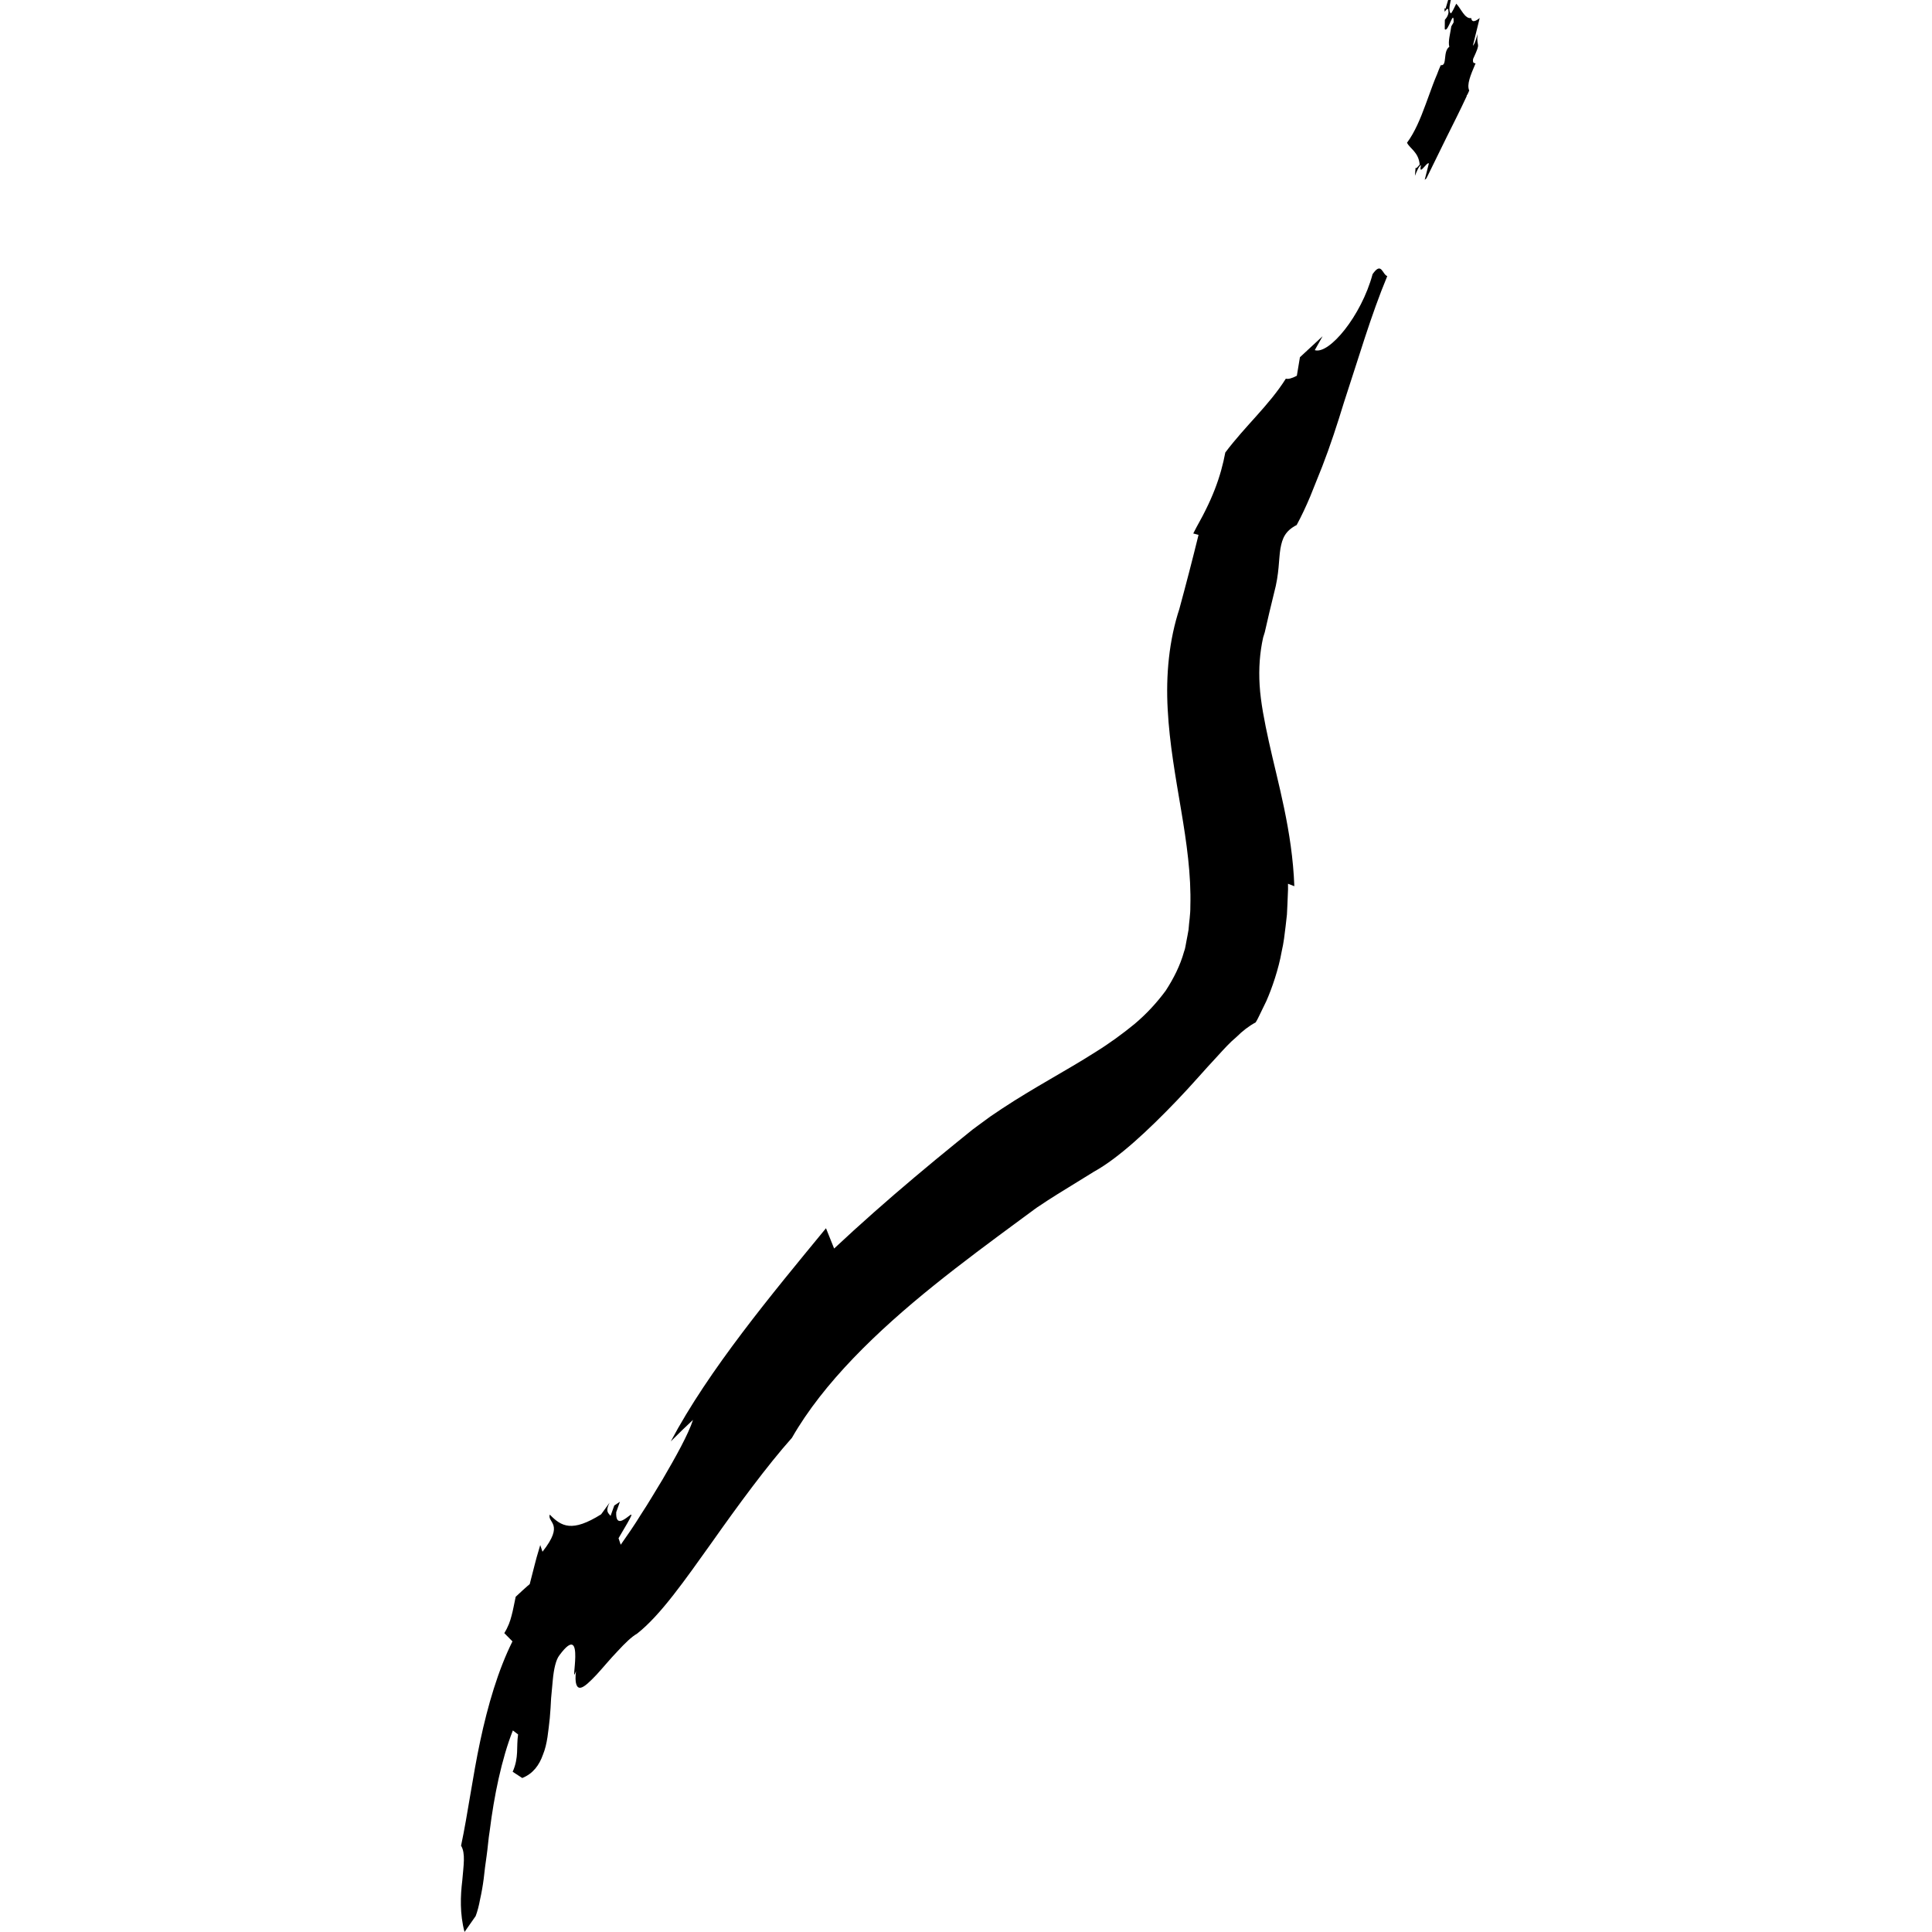 <?xml version="1.0" encoding="utf-8"?>
<!-- Generator: Adobe Illustrator 16.0.0, SVG Export Plug-In . SVG Version: 6.00 Build 0)  -->
<!DOCTYPE svg PUBLIC "-//W3C//DTD SVG 1.1//EN" "http://www.w3.org/Graphics/SVG/1.1/DTD/svg11.dtd">
<svg version="1.1" id="Layer_1" xmlns="http://www.w3.org/2000/svg" xmlns:xlink="http://www.w3.org/1999/xlink" x="0px" y="0px"
	 width="100px" height="100px" viewBox="0 0 100 100" enable-background="new 0 0 100 100" xml:space="preserve">
<g>
	<path d="M75.917,4.939l0.041-0.052l0.089-0.2c-0.137-0.309,0.062-0.784,0.328-1.407c-0.071-0.023-0.16,0.01-0.128-0.229
		c0.453-0.976,0.154-0.512,0.232-1.291c-0.069,0.227-0.137,0.517-0.243,0.606l0.353-1.434c-0.197,0.156-0.4,0.27-0.442,0.003
		c-0.324,0.062-0.525-0.492-0.771-0.744c-0.11,0.237-0.209,0.422-0.273,0.504c-0.111-0.066-0.095-0.316-0.028-0.61
		C75.037,0.103,75,0.118,74.958,0.154C75,0.118,75.037,0.103,75.073,0.089c0.044-0.193,0.109-0.405,0.176-0.599
		c-0.07,0.101-0.141,0.201-0.179,0.132l-0.247,0.823c-0.035,0.019-0.051-0.014-0.056-0.069l0.006,0.232l0.123-0.143
		c0.071-0.042,0.074,0.079,0.078,0.199c-0.049,0.225-0.12,0.266-0.189,0.364L74.78,1.505c0.167,0.23,0.477-1.123,0.459-0.347
		l-0.12,0.206c-0.046,0.347-0.18,0.79-0.102,1.057c-0.353,0.252-0.087,1.007-0.445,0.952c-0.069,0.152-0.13,0.313-0.193,0.479
		c-0.07,0.163-0.138,0.331-0.203,0.503c-0.127,0.346-0.258,0.704-0.39,1.062c-0.263,0.715-0.552,1.422-0.959,1.971
		c0.145,0.303,0.599,0.485,0.656,1.129c-0.08,0.091-0.183,0.238-0.213,0.162L73.237,9.1c0.09-0.213,0.184-0.485,0.315-0.556
		c-0.142,0.627,0.305-0.187,0.406-0.086l-0.215,0.849l0.088-0.074c0.346-0.704,0.691-1.409,1.038-2.116
		c0.353-0.708,0.711-1.416,1.045-2.136L75.917,4.939z"/>
	<path d="M61.763,27.612l0.273,0.073c-0.307,1.254-0.641,2.541-1.008,3.89l0.034-0.113c-0.56,1.675-0.721,3.499-0.622,5.261
		c0.093,1.77,0.409,3.498,0.693,5.195c0.286,1.695,0.527,3.374,0.479,5c0.006,0.411-0.066,0.801-0.093,1.203
		c-0.029,0.196-0.073,0.385-0.107,0.578c-0.042,0.188-0.056,0.394-0.127,0.562c-0.198,0.715-0.541,1.39-0.951,2.02
		c-0.452,0.612-0.979,1.188-1.604,1.716c-0.636,0.521-1.317,1.018-2.069,1.483c-1.486,0.946-3.143,1.812-4.786,2.896L51.26,57.79
		l-0.618,0.453l-0.308,0.228l-0.275,0.223l-0.55,0.445c-0.732,0.595-1.449,1.185-2.163,1.788c-1.427,1.203-2.824,2.435-4.172,3.697
		l-0.421-1.051c-2.821,3.43-6.068,7.329-8.033,11.033c0,0,0.285-0.281,0.569-0.563c0.291-0.275,0.581-0.551,0.581-0.551
		c-0.243,0.746-0.877,1.888-1.58,3.091c-0.364,0.592-0.724,1.217-1.103,1.787c-0.358,0.586-0.733,1.121-1.059,1.586l-0.112-0.338
		c1.601-2.691-0.196,0.129-0.12-1.35l0.191-0.537l-0.292,0.193l-0.192,0.539c-0.098-0.14-0.294-0.212-0.052-0.684l-0.437,0.603
		c-1.501,0.938-2.052,0.639-2.659,0.012c-0.136,0.435,0.782,0.454-0.376,1.924l-0.116-0.346c0,0-0.037,0.125-0.092,0.313
		c-0.057,0.188-0.13,0.438-0.193,0.695c-0.13,0.507-0.26,1.014-0.26,1.014s-0.19,0.155-0.367,0.322
		c-0.18,0.167-0.359,0.333-0.359,0.333c-0.082,0.368-0.13,0.677-0.212,0.973c-0.076,0.299-0.178,0.586-0.378,0.908l0.423,0.427
		c-0.742,1.487-1.276,3.312-1.67,5.163c-0.396,1.857-0.635,3.737-0.99,5.413c0.241,0.396,0.126,1.025,0.062,1.811
		c-0.096,0.781-0.132,1.72,0.117,2.655l0.577-0.825c0.095-0.253,0.17-0.545,0.229-0.868c0.073-0.323,0.136-0.678,0.186-1.057
		c0.022-0.189,0.044-0.386,0.068-0.586c0.027-0.2,0.056-0.406,0.085-0.616c0.061-0.42,0.087-0.858,0.161-1.302
		c0.222-1.78,0.612-3.698,1.196-5.177l0.271,0.206c-0.1,0.658,0.052,1.18-0.281,1.933l0.496,0.323
		c0.556-0.225,0.879-0.661,1.073-1.213c0.225-0.544,0.275-1.22,0.353-1.895c0.031-0.339,0.051-0.683,0.067-1.017
		c0.03-0.332,0.06-0.65,0.087-0.941c0.055-0.589,0.164-1.058,0.341-1.284c0.719-0.976,0.832-0.488,0.823,0.084
		c-0.009,0.575-0.145,1.245,0.038,0.729c-0.079,0.651,0.041,0.889,0.231,0.864c0.195-0.025,0.482-0.307,0.83-0.672
		c0.34-0.37,0.719-0.834,1.103-1.231c0.369-0.402,0.725-0.746,0.994-0.894c1.219-0.955,2.479-2.775,3.866-4.714
		c1.368-1.94,2.874-3.989,4.153-5.425c1.631-2.851,4.406-5.521,7.347-7.887c1.471-1.185,2.995-2.311,4.432-3.37
		c0.178-0.131,0.354-0.261,0.529-0.389c0.173-0.127,0.358-0.271,0.497-0.355c0.296-0.195,0.581-0.391,0.91-0.591
		c0.67-0.413,1.312-0.81,1.922-1.186c1.262-0.694,2.813-2.141,4.294-3.688c0.74-0.768,1.434-1.586,2.096-2.29
		c0.328-0.359,0.641-0.709,0.978-0.988c0.311-0.309,0.639-0.565,0.995-0.757c0,0,0.069-0.1,0.162-0.296
		c0.095-0.194,0.229-0.473,0.392-0.807c0.298-0.673,0.638-1.673,0.793-2.559c0.109-0.464,0.156-0.902,0.206-1.318
		c0.023-0.209,0.047-0.411,0.068-0.602c0.009-0.186,0.018-0.361,0.025-0.522c0.014-0.324,0.024-0.595,0.032-0.785
		c-0.001-0.183-0.002-0.288-0.002-0.288l0.328,0.127c-0.106-2.871-0.857-5.376-1.317-7.479c-0.231-1.056-0.426-2.041-0.479-2.924
		c-0.054-0.885,0.01-1.694,0.181-2.467l0.086-0.278c0.157-0.691,0.315-1.367,0.479-2.025c0.276-1.013,0.237-1.742,0.329-2.293
		c0.096-0.55,0.255-0.927,0.842-1.229c0.254-0.471,0.484-0.962,0.697-1.468c0.206-0.514,0.415-1.035,0.626-1.562
		c0.415-1.067,0.777-2.182,1.121-3.306c0.746-2.257,1.408-4.541,2.245-6.546c-0.266-0.101-0.294-0.77-0.759-0.104
		c-0.582,2.169-2.255,4.174-2.993,3.935l0.404-0.72l-1.172,1.086l-0.16,0.96c-0.273,0.143-0.453,0.183-0.569,0.149
		c-0.874,1.386-2.072,2.412-3.134,3.823c-0.114,0.606-0.281,1.234-0.547,1.918c-0.133,0.342-0.29,0.698-0.478,1.072
		C62.215,26.792,61.979,27.177,61.763,27.612z"/>
</g>
</svg>
